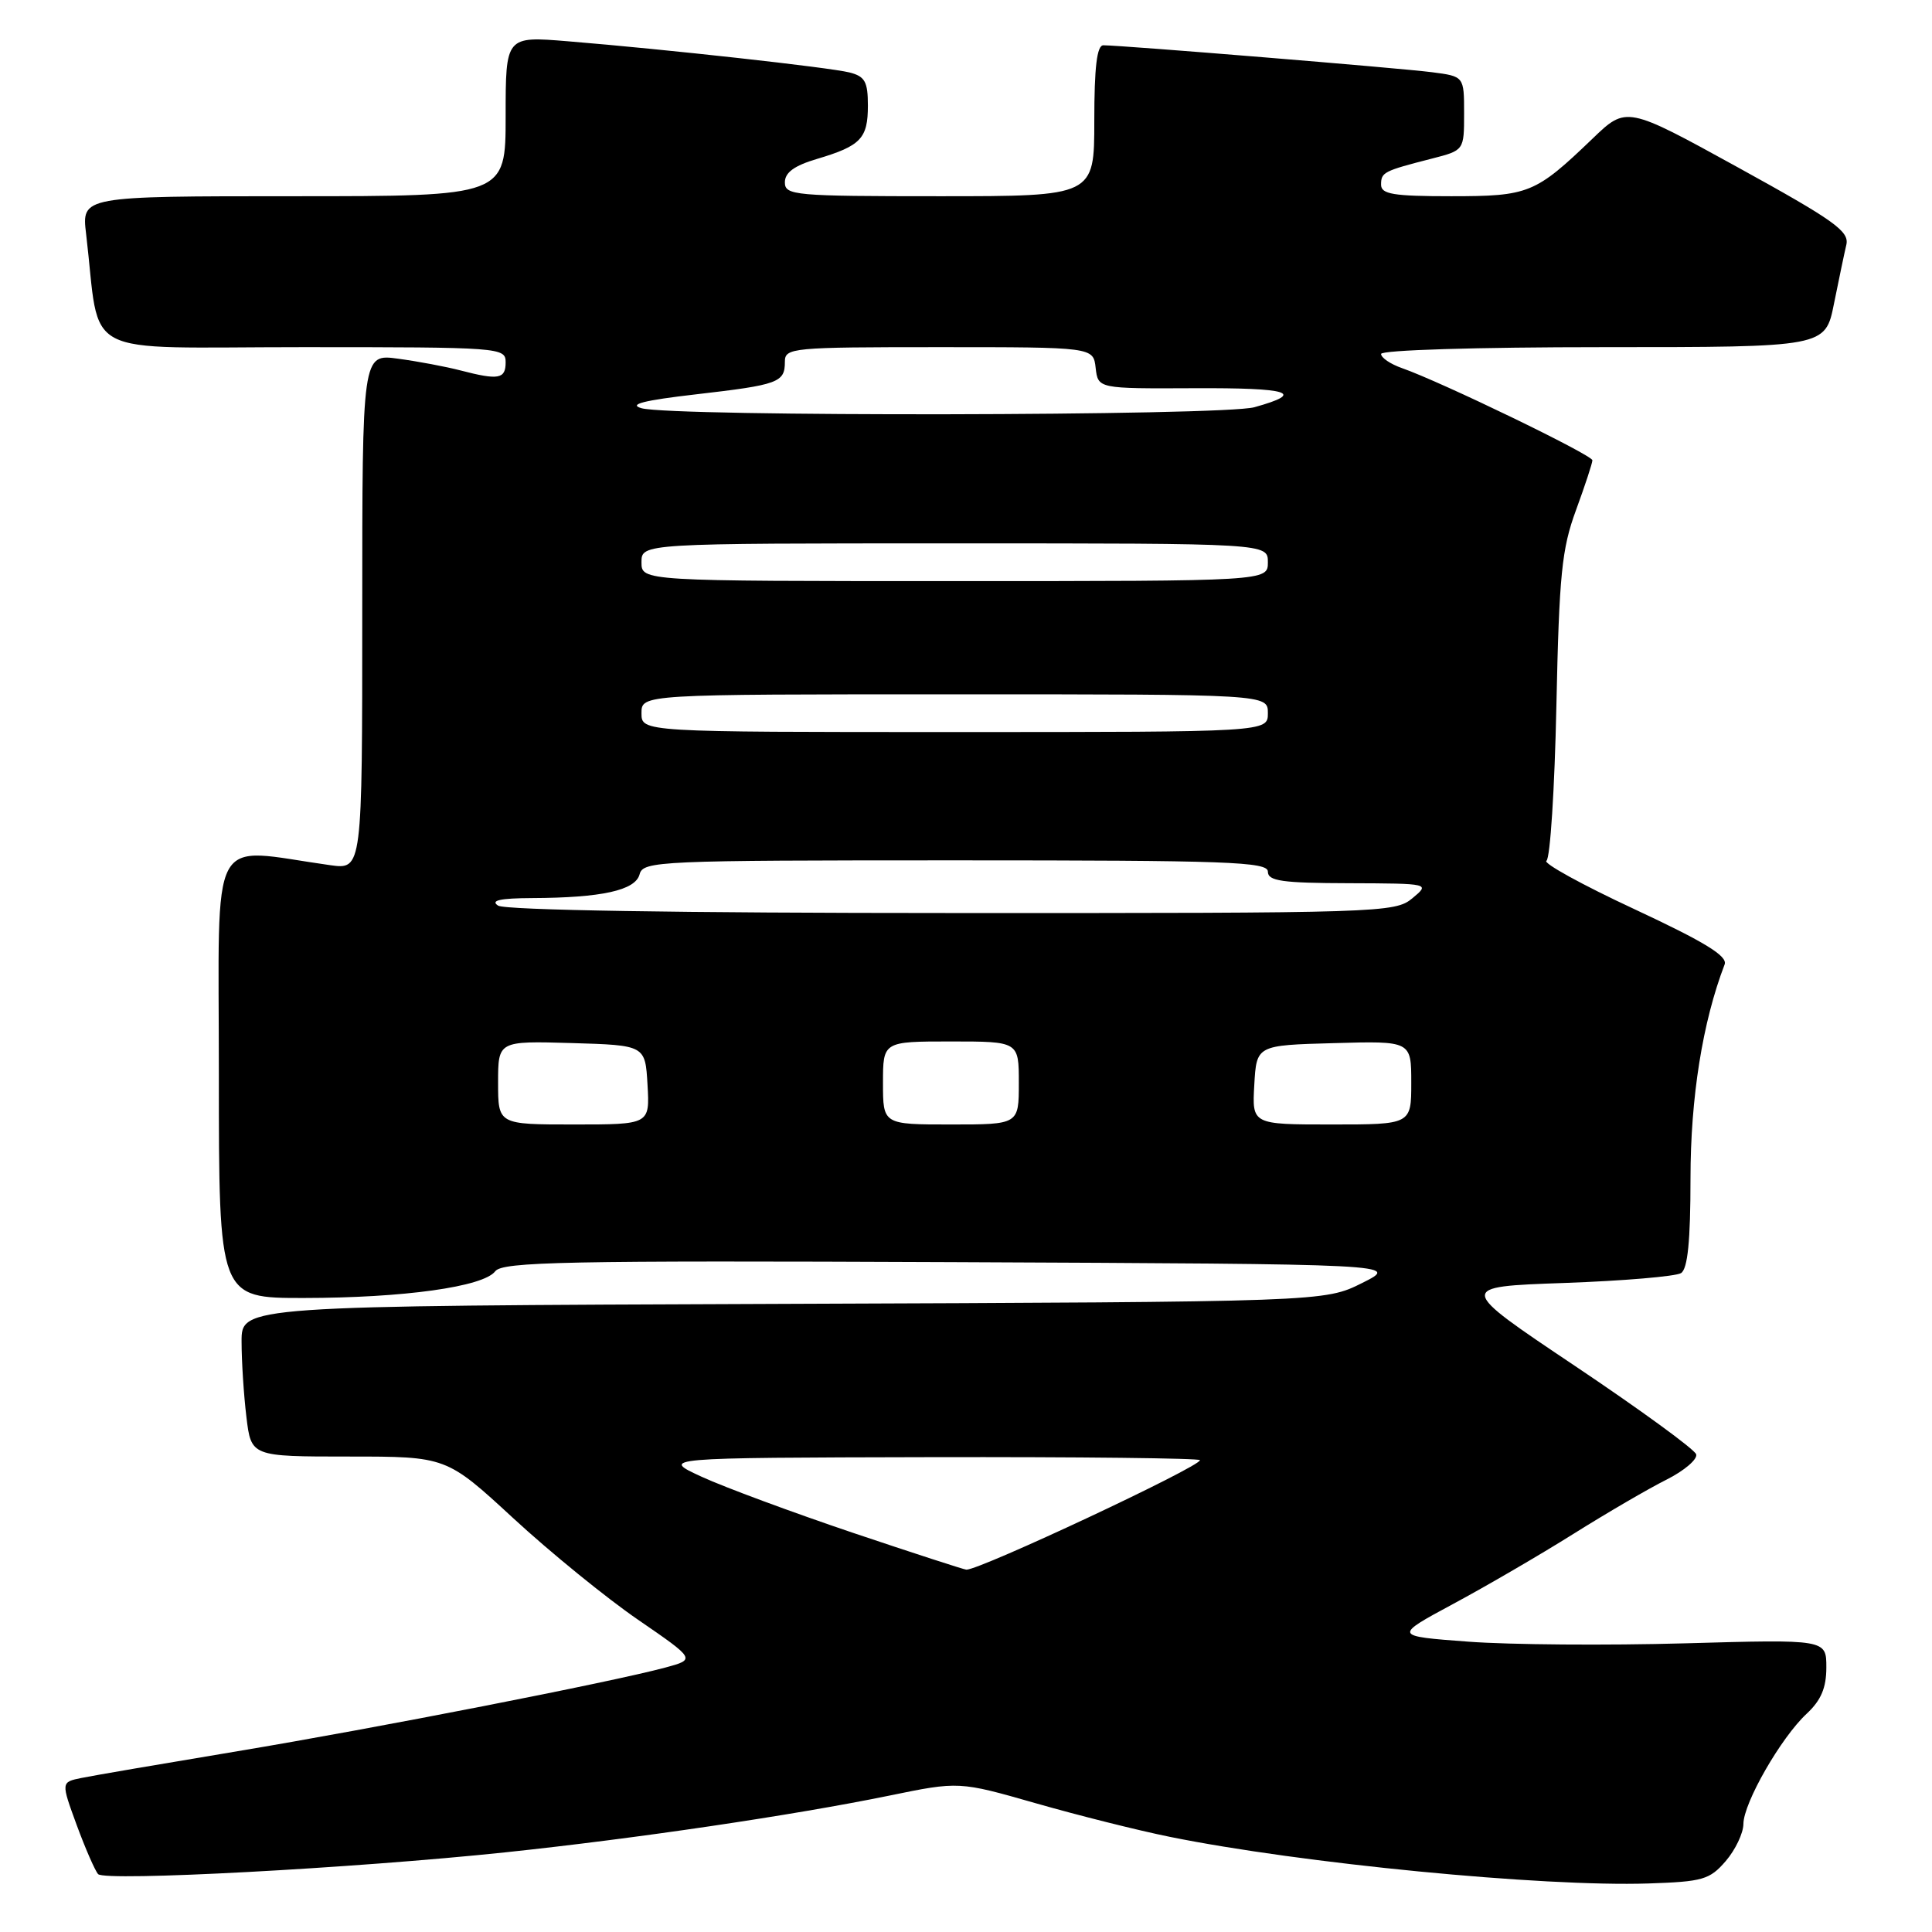 <?xml version="1.0" encoding="UTF-8" standalone="no"?>
<!DOCTYPE svg PUBLIC "-//W3C//DTD SVG 1.1//EN" "http://www.w3.org/Graphics/SVG/1.1/DTD/svg11.dtd" >
<svg xmlns="http://www.w3.org/2000/svg" xmlns:xlink="http://www.w3.org/1999/xlink" version="1.1" viewBox="0 0 256 256">
 <g >
 <path fill="currentColor"
d=" M 228.67 246.60 C 229.95 245.11 231.00 242.90 231.01 241.69 C 231.02 238.90 235.99 230.24 239.39 227.08 C 241.30 225.30 242.00 223.65 242.00 220.94 C 242.00 217.22 242.00 217.22 223.25 217.75 C 212.94 218.04 200.03 217.94 194.57 217.53 C 184.64 216.79 184.64 216.79 192.57 212.52 C 196.93 210.18 204.10 206.00 208.50 203.24 C 212.90 200.48 218.44 197.25 220.82 196.06 C 223.19 194.87 224.96 193.35 224.75 192.70 C 224.54 192.04 217.32 186.78 208.70 181.00 C 193.03 170.50 193.03 170.50 207.27 170.00 C 215.10 169.72 222.06 169.13 222.75 168.69 C 223.63 168.12 224.00 164.43 224.00 156.13 C 224.00 145.46 225.60 135.40 228.52 127.80 C 228.95 126.69 225.93 124.84 216.55 120.46 C 209.65 117.25 204.42 114.36 204.91 114.06 C 205.41 113.75 206.00 104.50 206.23 93.50 C 206.60 76.11 206.94 72.73 208.83 67.59 C 210.02 64.34 211.00 61.37 211.00 60.99 C 211.00 60.29 190.95 50.59 185.75 48.77 C 184.24 48.24 183.00 47.40 183.00 46.90 C 183.00 46.39 195.60 46.00 212.43 46.00 C 241.86 46.00 241.86 46.00 243.01 40.25 C 243.65 37.09 244.38 33.57 244.65 32.43 C 245.06 30.64 243.06 29.22 230.32 22.20 C 215.51 14.05 215.51 14.05 211.01 18.38 C 203.43 25.65 202.58 26.00 192.28 26.00 C 184.61 26.00 183.00 25.73 183.00 24.47 C 183.00 22.82 183.32 22.66 189.75 21.01 C 194.00 19.92 194.00 19.92 194.00 15.02 C 194.00 10.12 194.00 10.12 189.75 9.57 C 185.63 9.03 148.63 6.00 146.20 6.00 C 145.35 6.00 145.00 8.88 145.00 16.00 C 145.00 26.00 145.00 26.00 124.50 26.00 C 105.25 26.00 104.00 25.89 104.00 24.16 C 104.00 22.86 105.25 21.95 108.25 21.06 C 114.07 19.33 115.00 18.35 115.00 13.99 C 115.00 10.82 114.61 10.12 112.56 9.60 C 109.89 8.93 88.30 6.54 75.25 5.47 C 67.00 4.79 67.00 4.79 67.00 15.40 C 67.00 26.00 67.00 26.00 38.91 26.00 C 10.81 26.00 10.81 26.00 11.41 31.00 C 13.40 47.77 10.01 46.00 40.09 46.00 C 66.33 46.00 67.00 46.05 67.00 48.00 C 67.00 50.23 66.08 50.40 61.00 49.08 C 59.08 48.58 55.36 47.88 52.75 47.53 C 48.00 46.88 48.00 46.88 48.00 81.05 C 48.00 115.23 48.00 115.23 43.75 114.64 C 27.43 112.36 29.00 109.41 29.00 142.37 C 29.00 172.00 29.00 172.00 40.25 171.99 C 53.49 171.98 64.05 170.51 65.62 168.45 C 66.58 167.19 74.89 167.02 126.12 167.24 C 185.50 167.50 185.50 167.50 180.50 170.00 C 175.50 172.50 175.50 172.50 103.75 172.77 C 32.00 173.04 32.00 173.04 32.01 177.77 C 32.01 180.37 32.30 184.86 32.65 187.75 C 33.28 193.00 33.28 193.00 46.21 193.00 C 59.15 193.00 59.15 193.00 68.02 201.18 C 72.90 205.68 80.33 211.73 84.54 214.62 C 92.18 219.87 92.18 219.87 88.16 220.96 C 80.90 222.91 49.87 228.98 31.50 232.04 C 21.60 233.69 12.28 235.28 10.79 235.59 C 8.08 236.14 8.08 236.14 10.16 241.82 C 11.31 244.94 12.59 247.87 13.00 248.33 C 13.91 249.32 46.90 247.56 67.00 245.44 C 84.32 243.61 105.02 240.55 117.78 237.94 C 127.07 236.03 127.07 236.03 137.28 238.95 C 142.90 240.56 150.88 242.56 155.00 243.39 C 172.36 246.91 204.37 250.03 218.42 249.57 C 225.63 249.33 226.54 249.07 228.67 246.60 Z  M 113.00 203.10 C 105.03 200.41 96.03 197.08 93.00 195.69 C 87.50 193.16 87.50 193.16 123.25 193.08 C 142.91 193.04 159.00 193.22 159.00 193.48 C 159.00 194.36 129.84 208.03 128.05 207.99 C 127.75 207.98 120.97 205.78 113.00 203.10 Z  M 66.00 143.46 C 66.00 137.93 66.00 137.93 75.75 138.21 C 85.50 138.50 85.50 138.50 85.80 143.75 C 86.10 149.00 86.10 149.00 76.05 149.00 C 66.00 149.00 66.00 149.00 66.00 143.46 Z  M 117.00 143.50 C 117.00 138.00 117.00 138.00 126.00 138.00 C 135.00 138.00 135.00 138.00 135.00 143.50 C 135.00 149.00 135.00 149.00 126.00 149.00 C 117.00 149.00 117.00 149.00 117.00 143.50 Z  M 166.20 143.75 C 166.50 138.50 166.50 138.50 176.75 138.22 C 187.00 137.93 187.00 137.93 187.00 143.47 C 187.00 149.00 187.00 149.00 176.45 149.00 C 165.90 149.00 165.90 149.00 166.20 143.75 Z  M 66.00 120.00 C 64.94 119.31 66.25 119.02 70.50 119.00 C 79.73 118.96 84.19 117.98 84.75 115.85 C 85.21 114.09 87.21 114.00 126.62 114.00 C 162.74 114.00 168.00 114.19 168.00 115.50 C 168.00 116.74 169.88 117.01 178.75 117.03 C 189.50 117.07 189.50 117.07 187.14 119.03 C 184.85 120.94 182.99 121.00 126.14 120.98 C 90.01 120.98 66.92 120.60 66.00 120.00 Z  M 85.00 94.50 C 85.00 92.00 85.00 92.00 126.50 92.00 C 168.00 92.00 168.00 92.00 168.00 94.50 C 168.00 97.00 168.00 97.00 126.50 97.00 C 85.00 97.00 85.00 97.00 85.00 94.50 Z  M 85.00 74.50 C 85.00 72.00 85.00 72.00 126.50 72.00 C 168.00 72.00 168.00 72.00 168.00 74.50 C 168.00 77.00 168.00 77.00 126.50 77.00 C 85.00 77.00 85.00 77.00 85.00 74.50 Z  M 85.00 54.09 C 83.22 53.58 85.29 53.05 92.24 52.25 C 103.17 50.99 104.00 50.68 104.00 47.94 C 104.00 46.08 104.87 46.00 124.43 46.00 C 144.87 46.00 144.87 46.00 145.18 48.75 C 145.50 51.50 145.50 51.50 158.19 51.44 C 170.95 51.38 173.08 52.05 166.21 53.96 C 162.01 55.12 89.04 55.24 85.00 54.09 Z "/>
</g>
</svg>